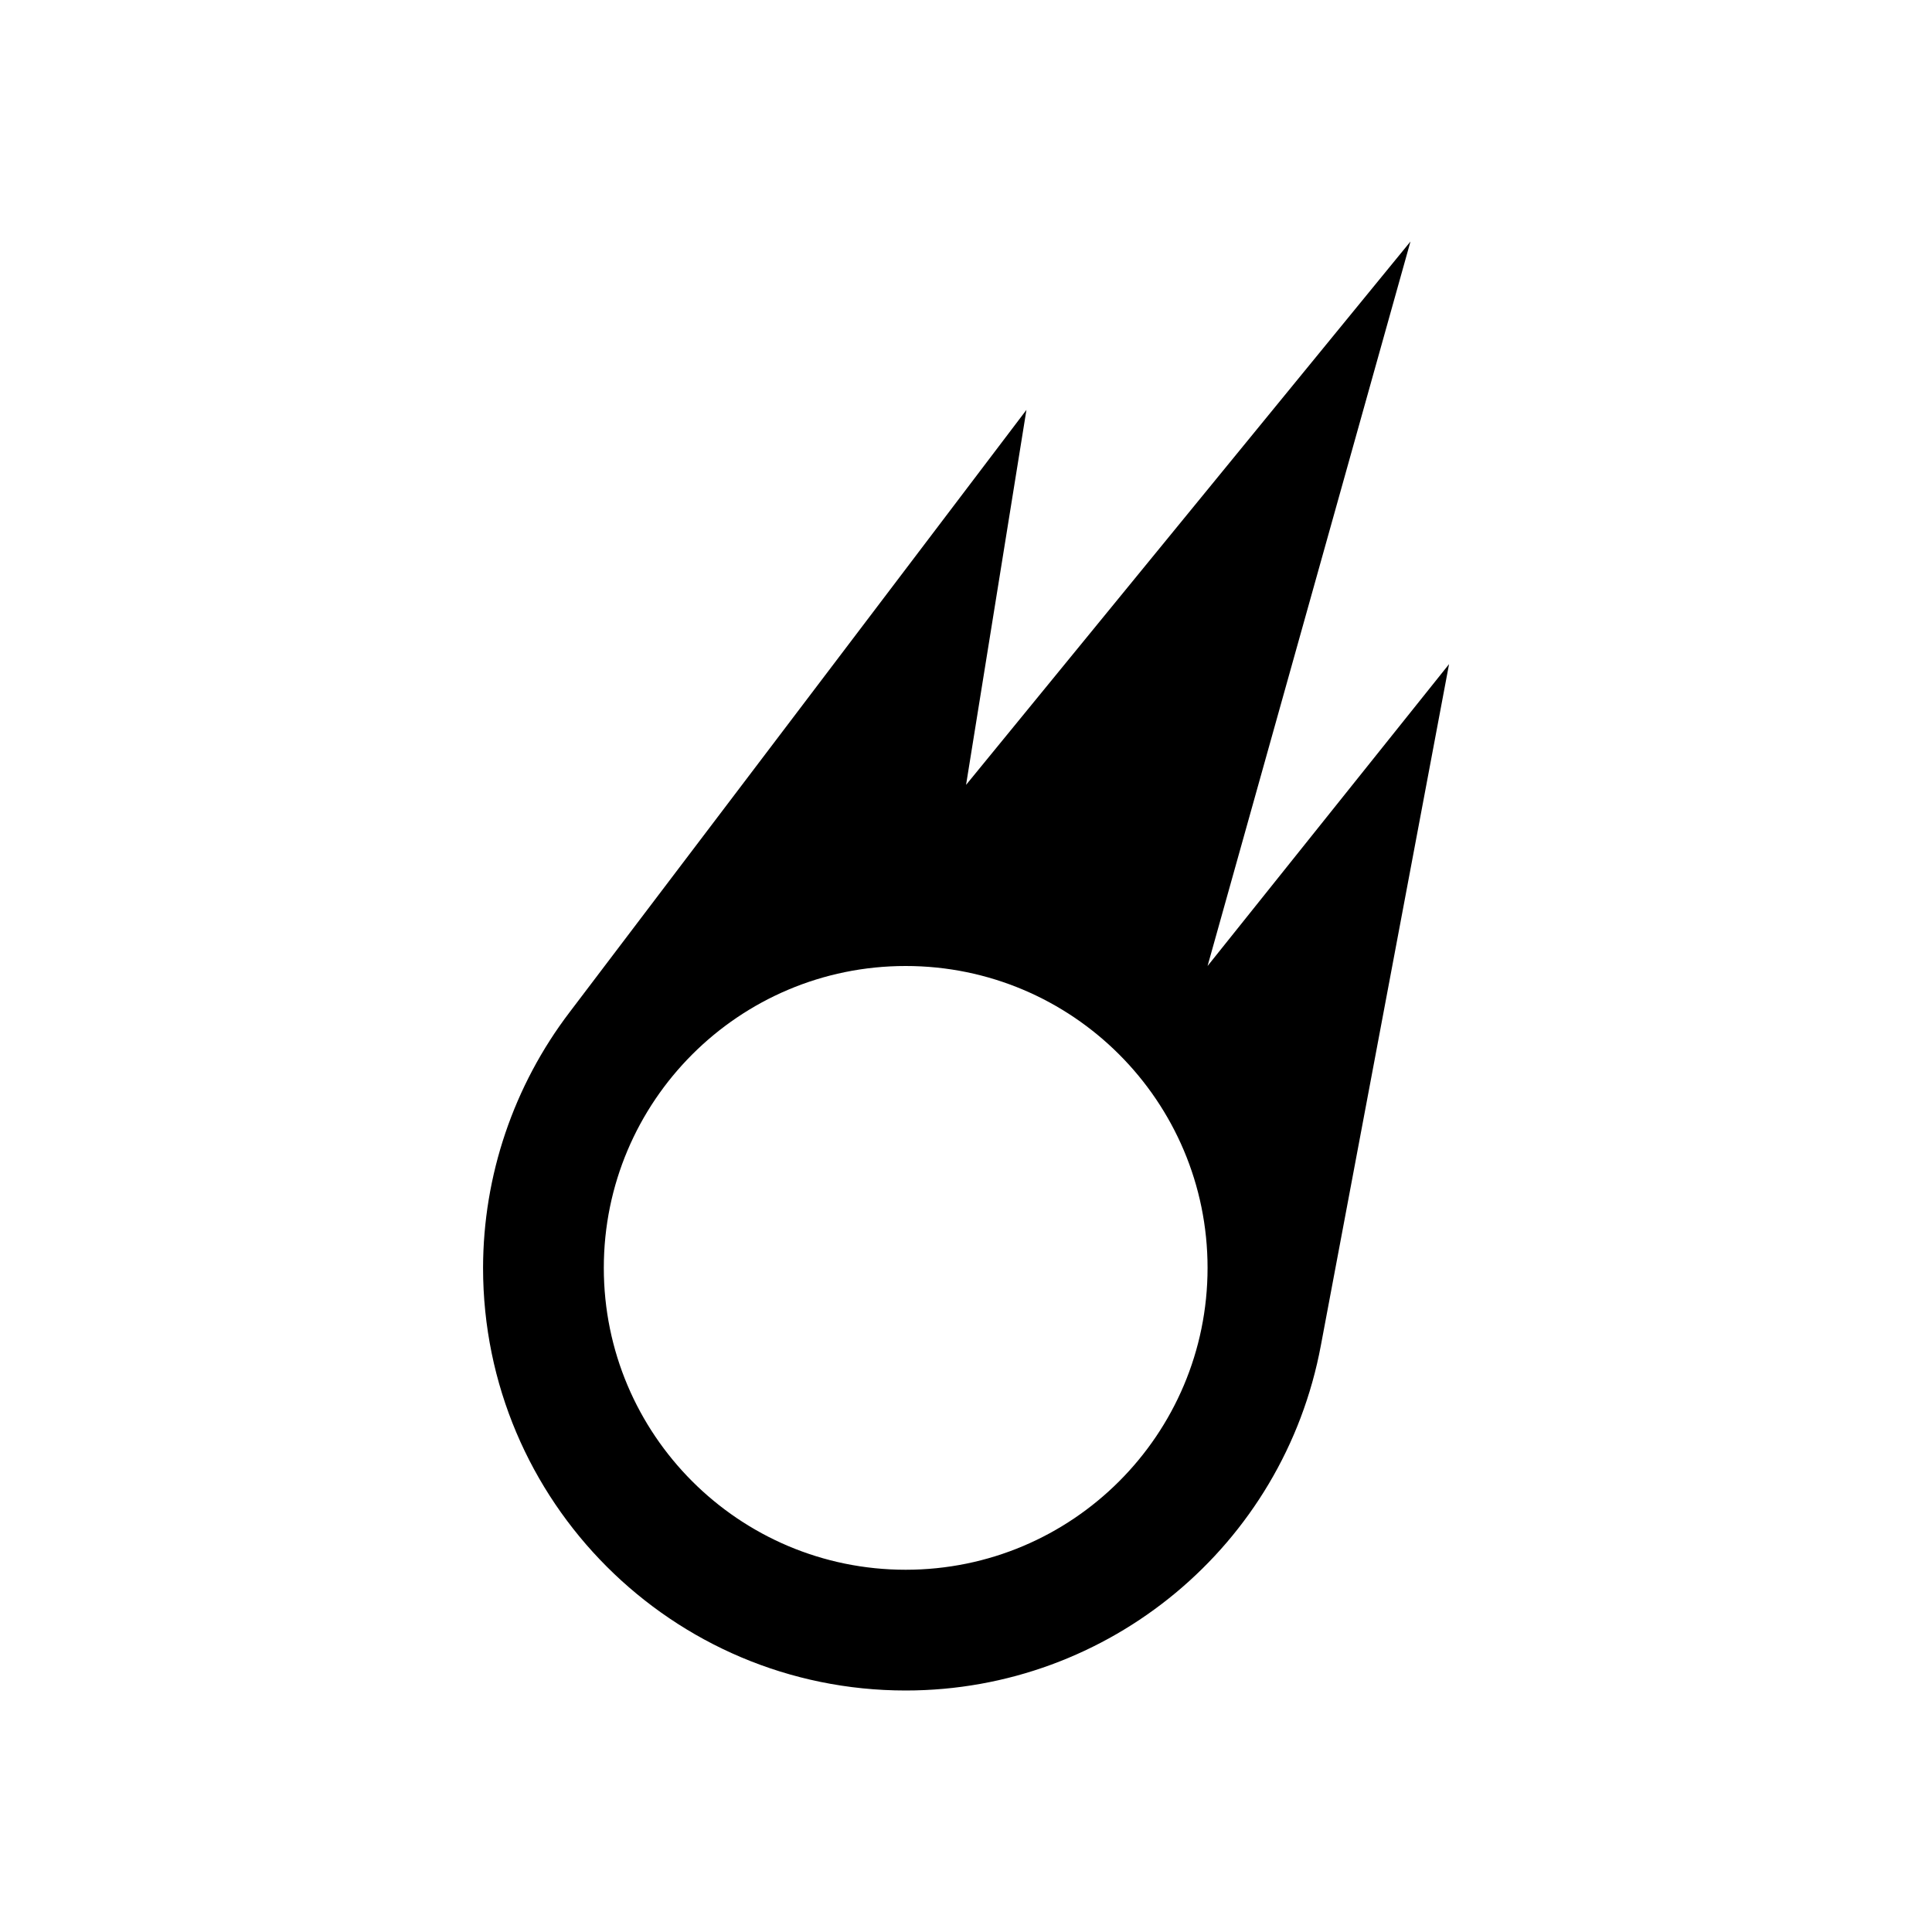 <svg xmlns="http://www.w3.org/2000/svg" height="32" width="32" viewBox="0 0 32 32"><path d="m23.362 1024.4-7.361 9 1-6.211-7.564 9.973c-0.929 1.218-1.434 2.707-1.436 4.238 0 3.866 3.134 7 7 7 3.369 0 6.259-2.404 6.877-5.717l2.123-11.283-4 5zm-8.361 12c2.761 0 5 2.239 5 5s-2.239 5-5 5-5-2.239-5-5 2.239-5 5-5z" fill-rule="evenodd" transform="translate(0 -1020.4)"/></svg>
